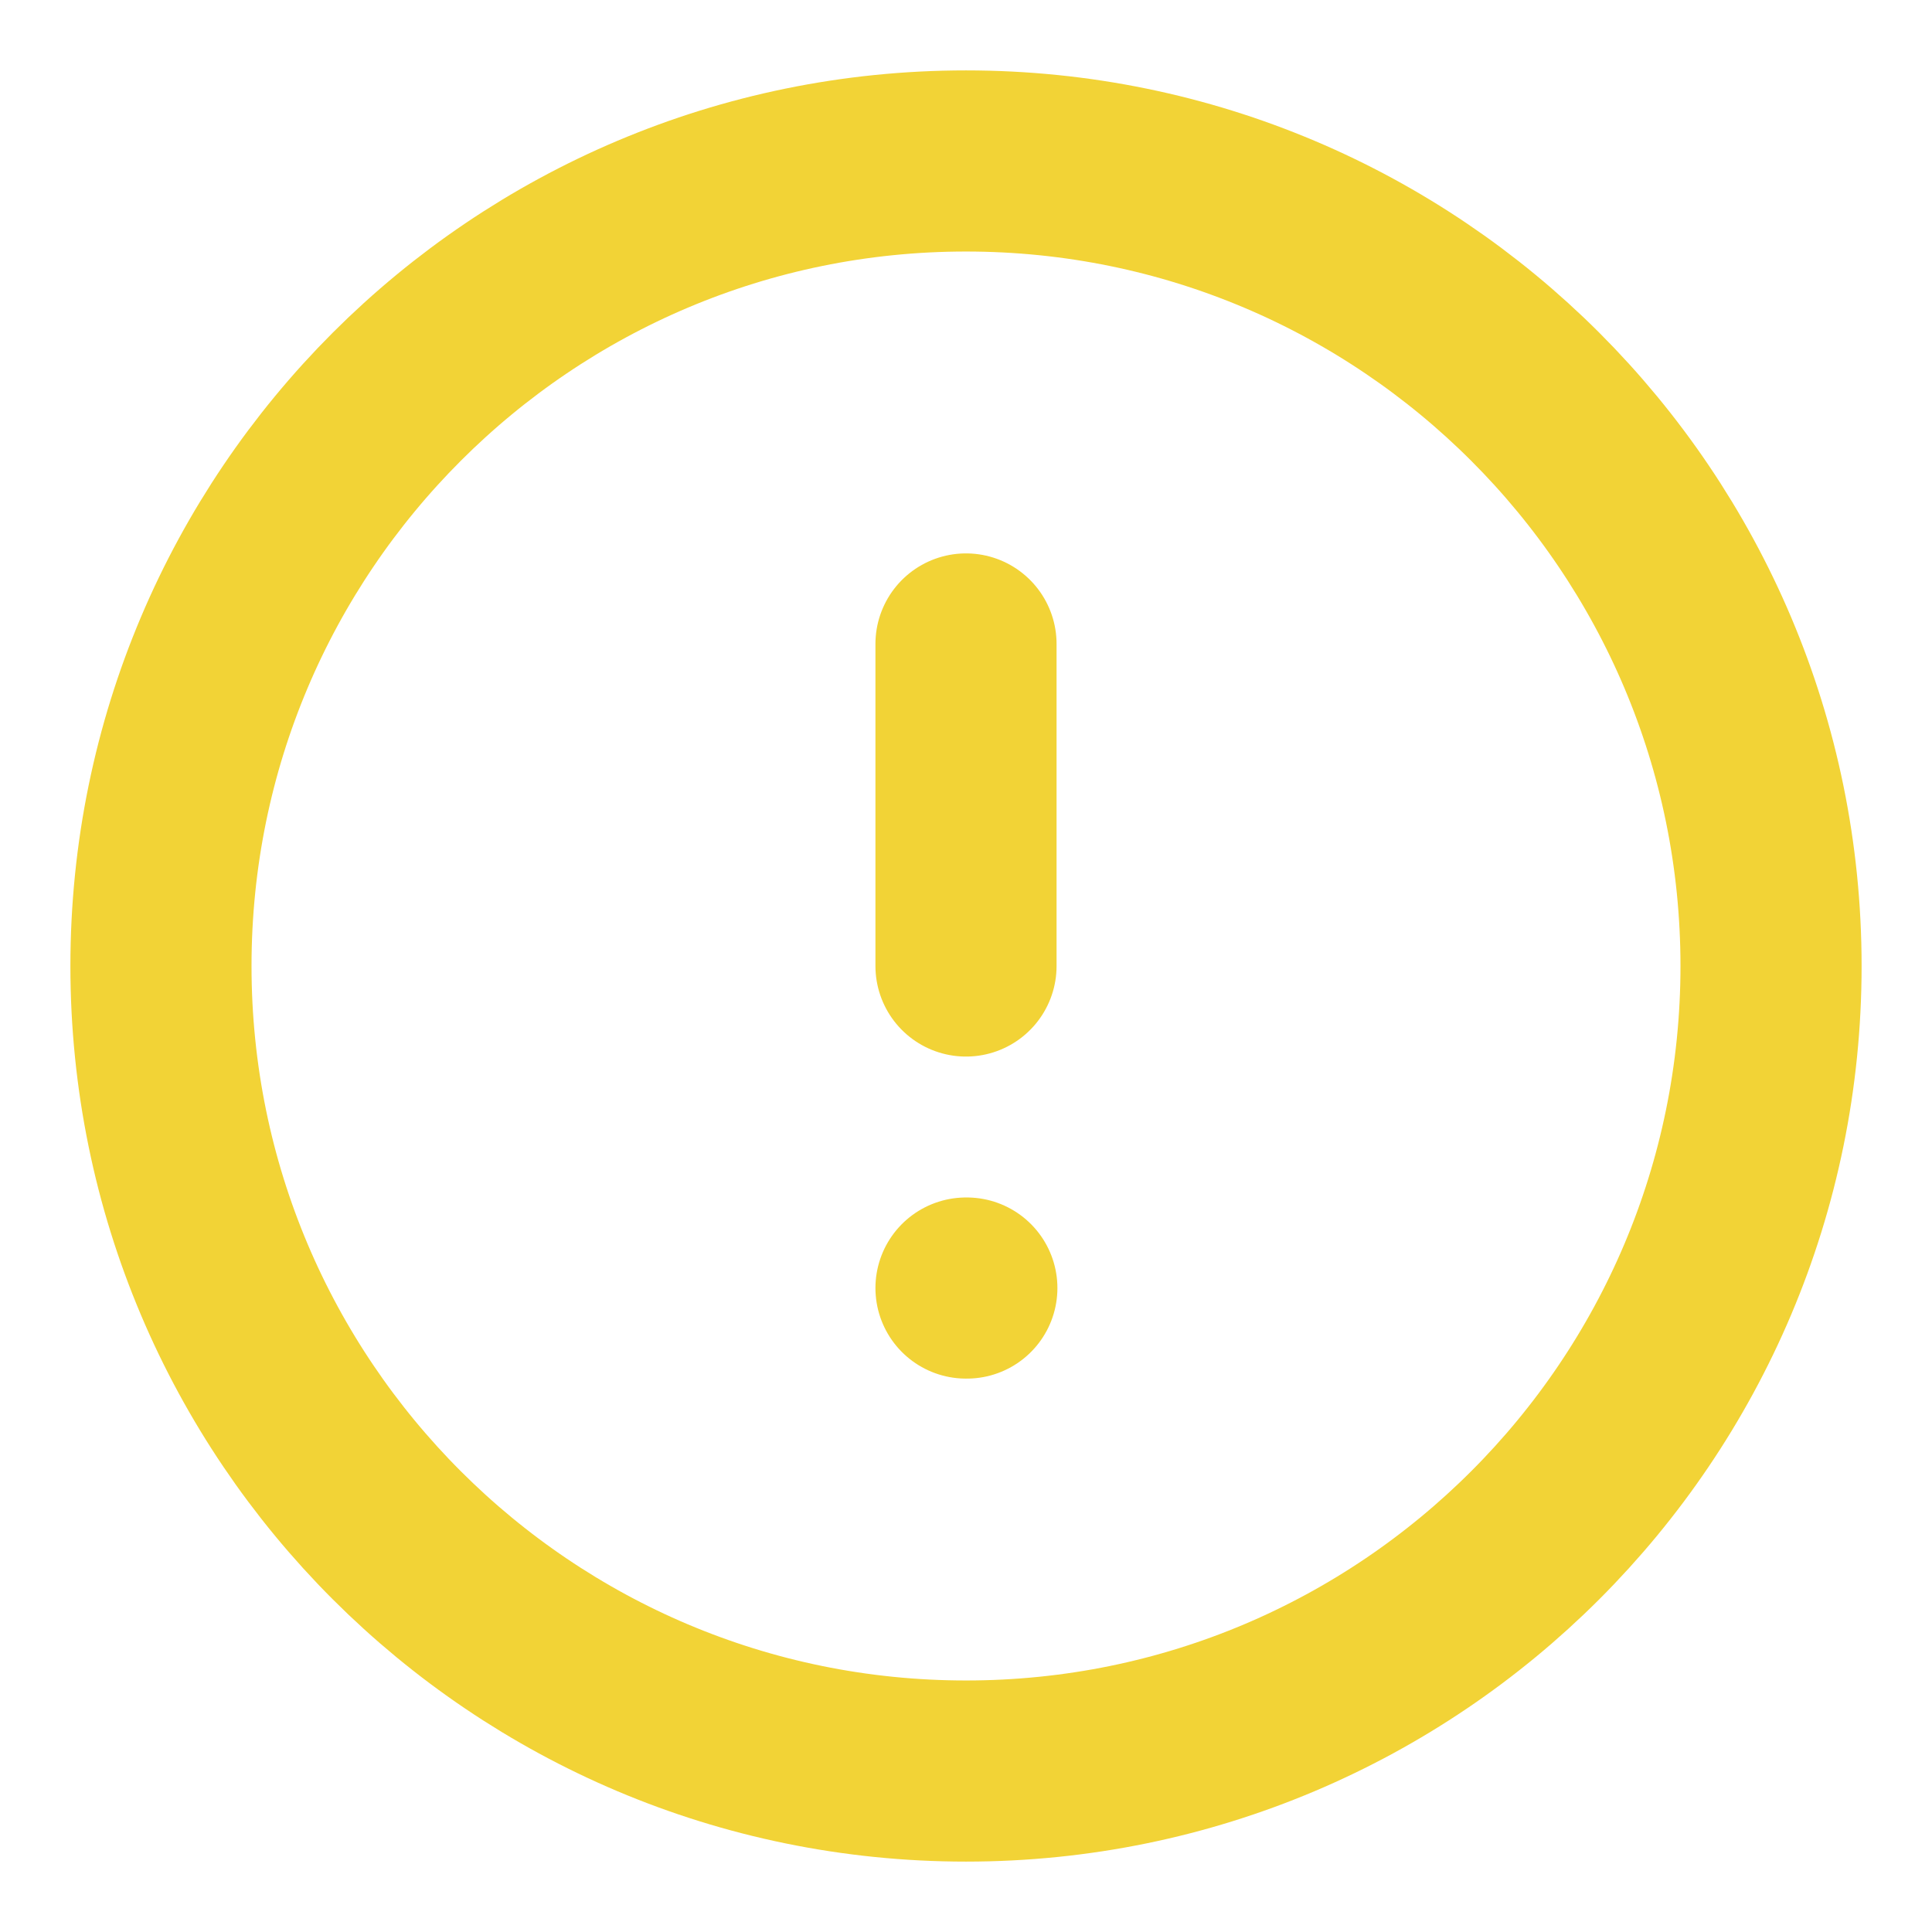 <svg width="16" height="16" viewBox="0 0 16 16" fill="none" xmlns="http://www.w3.org/2000/svg">
<g clip-path="url(#clip0_222_7730)">
<path d="M8 5.333V8M8 10.667H8.007M14.667 8C14.667 11.682 11.682 14.667 8 14.667C4.318 14.667 1.333 11.682 1.333 8C1.333 4.318 4.318 1.333 8 1.333C11.682 1.333 14.667 4.318 14.667 8Z" stroke="#F2D336" stroke-width="1.5" stroke-linecap="round" stroke-linejoin="round"/>
</g>
<defs>
<clipPath id="clip0_222_7730">
<rect width="16" height="16" fill="white"/>
</clipPath>
</defs>
</svg>
